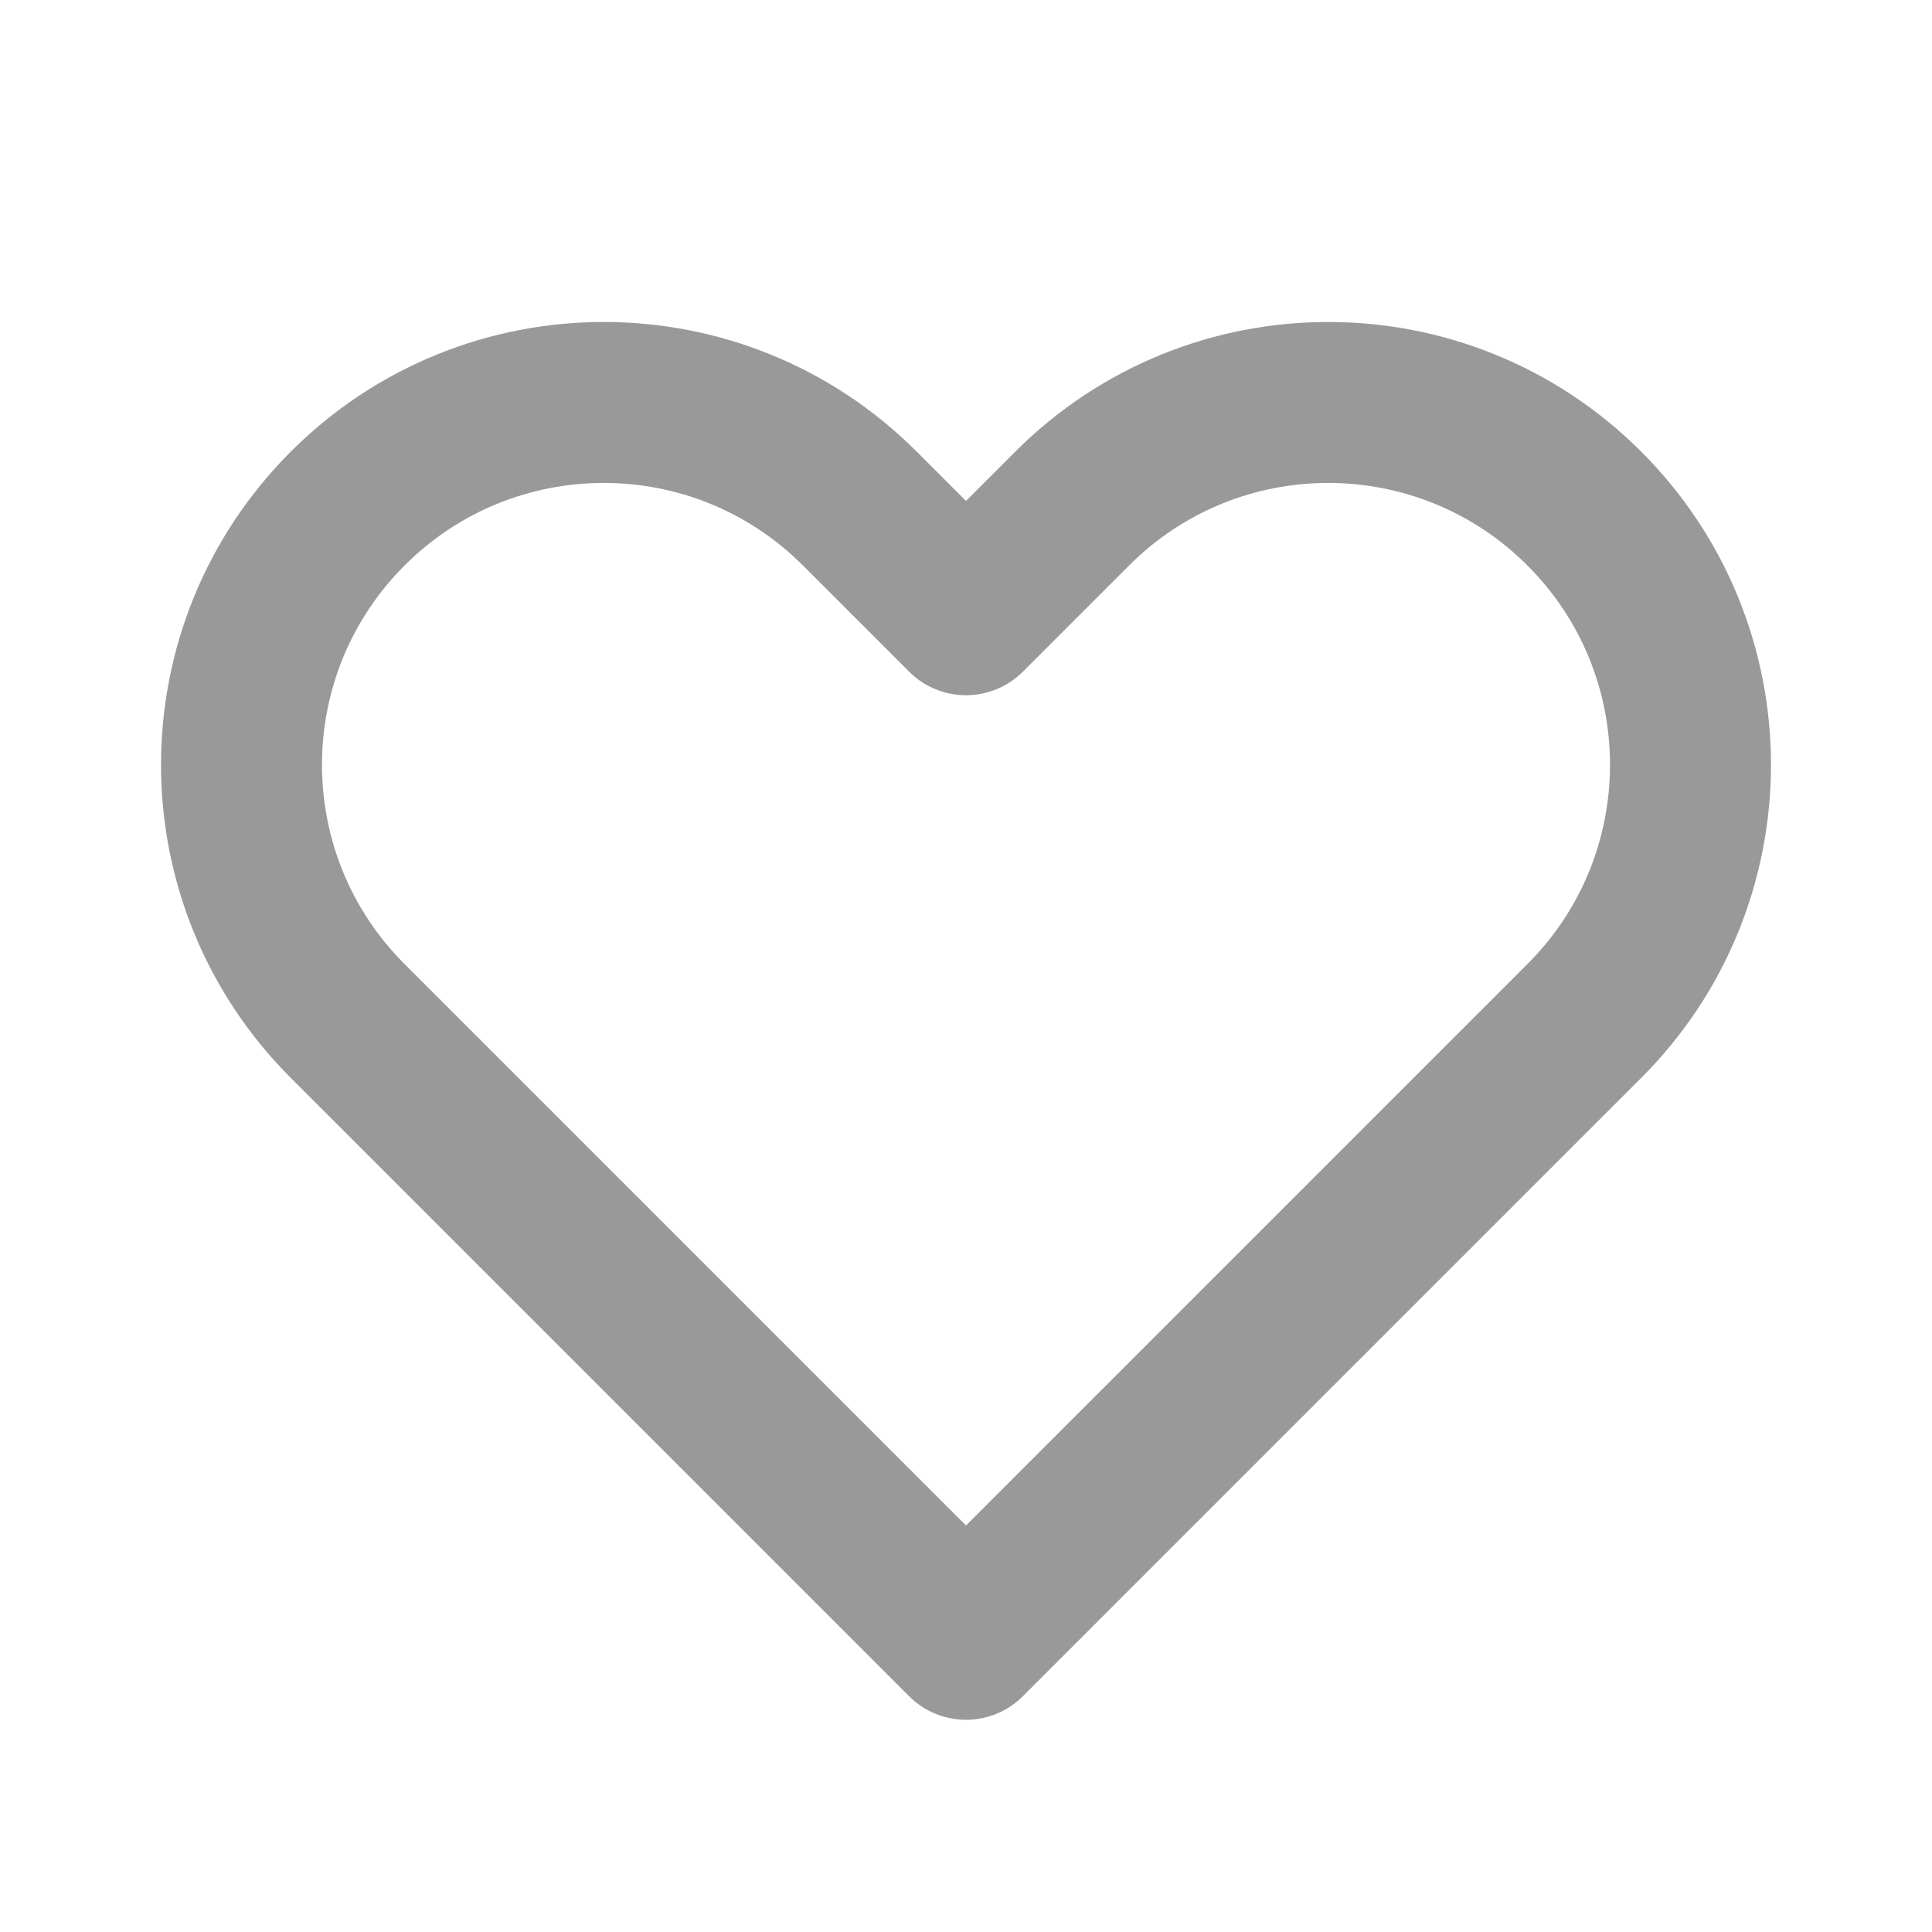 <svg width="16" height="16" viewBox="0 0 16 16" fill="none" xmlns="http://www.w3.org/2000/svg">
<path d="M2.879 4.212C1.707 5.384 1.707 7.283 2.879 8.455L8 13.576L13.121 8.455C14.293 7.283 14.293 5.384 13.121 4.212C11.95 3.04 10.05 3.04 8.879 4.212L8 5.091L7.121 4.212C5.95 3.04 4.05 3.04 2.879 4.212Z" stroke="#999999" stroke-width="1.333" stroke-linecap="round" stroke-linejoin="round"/>
</svg>
